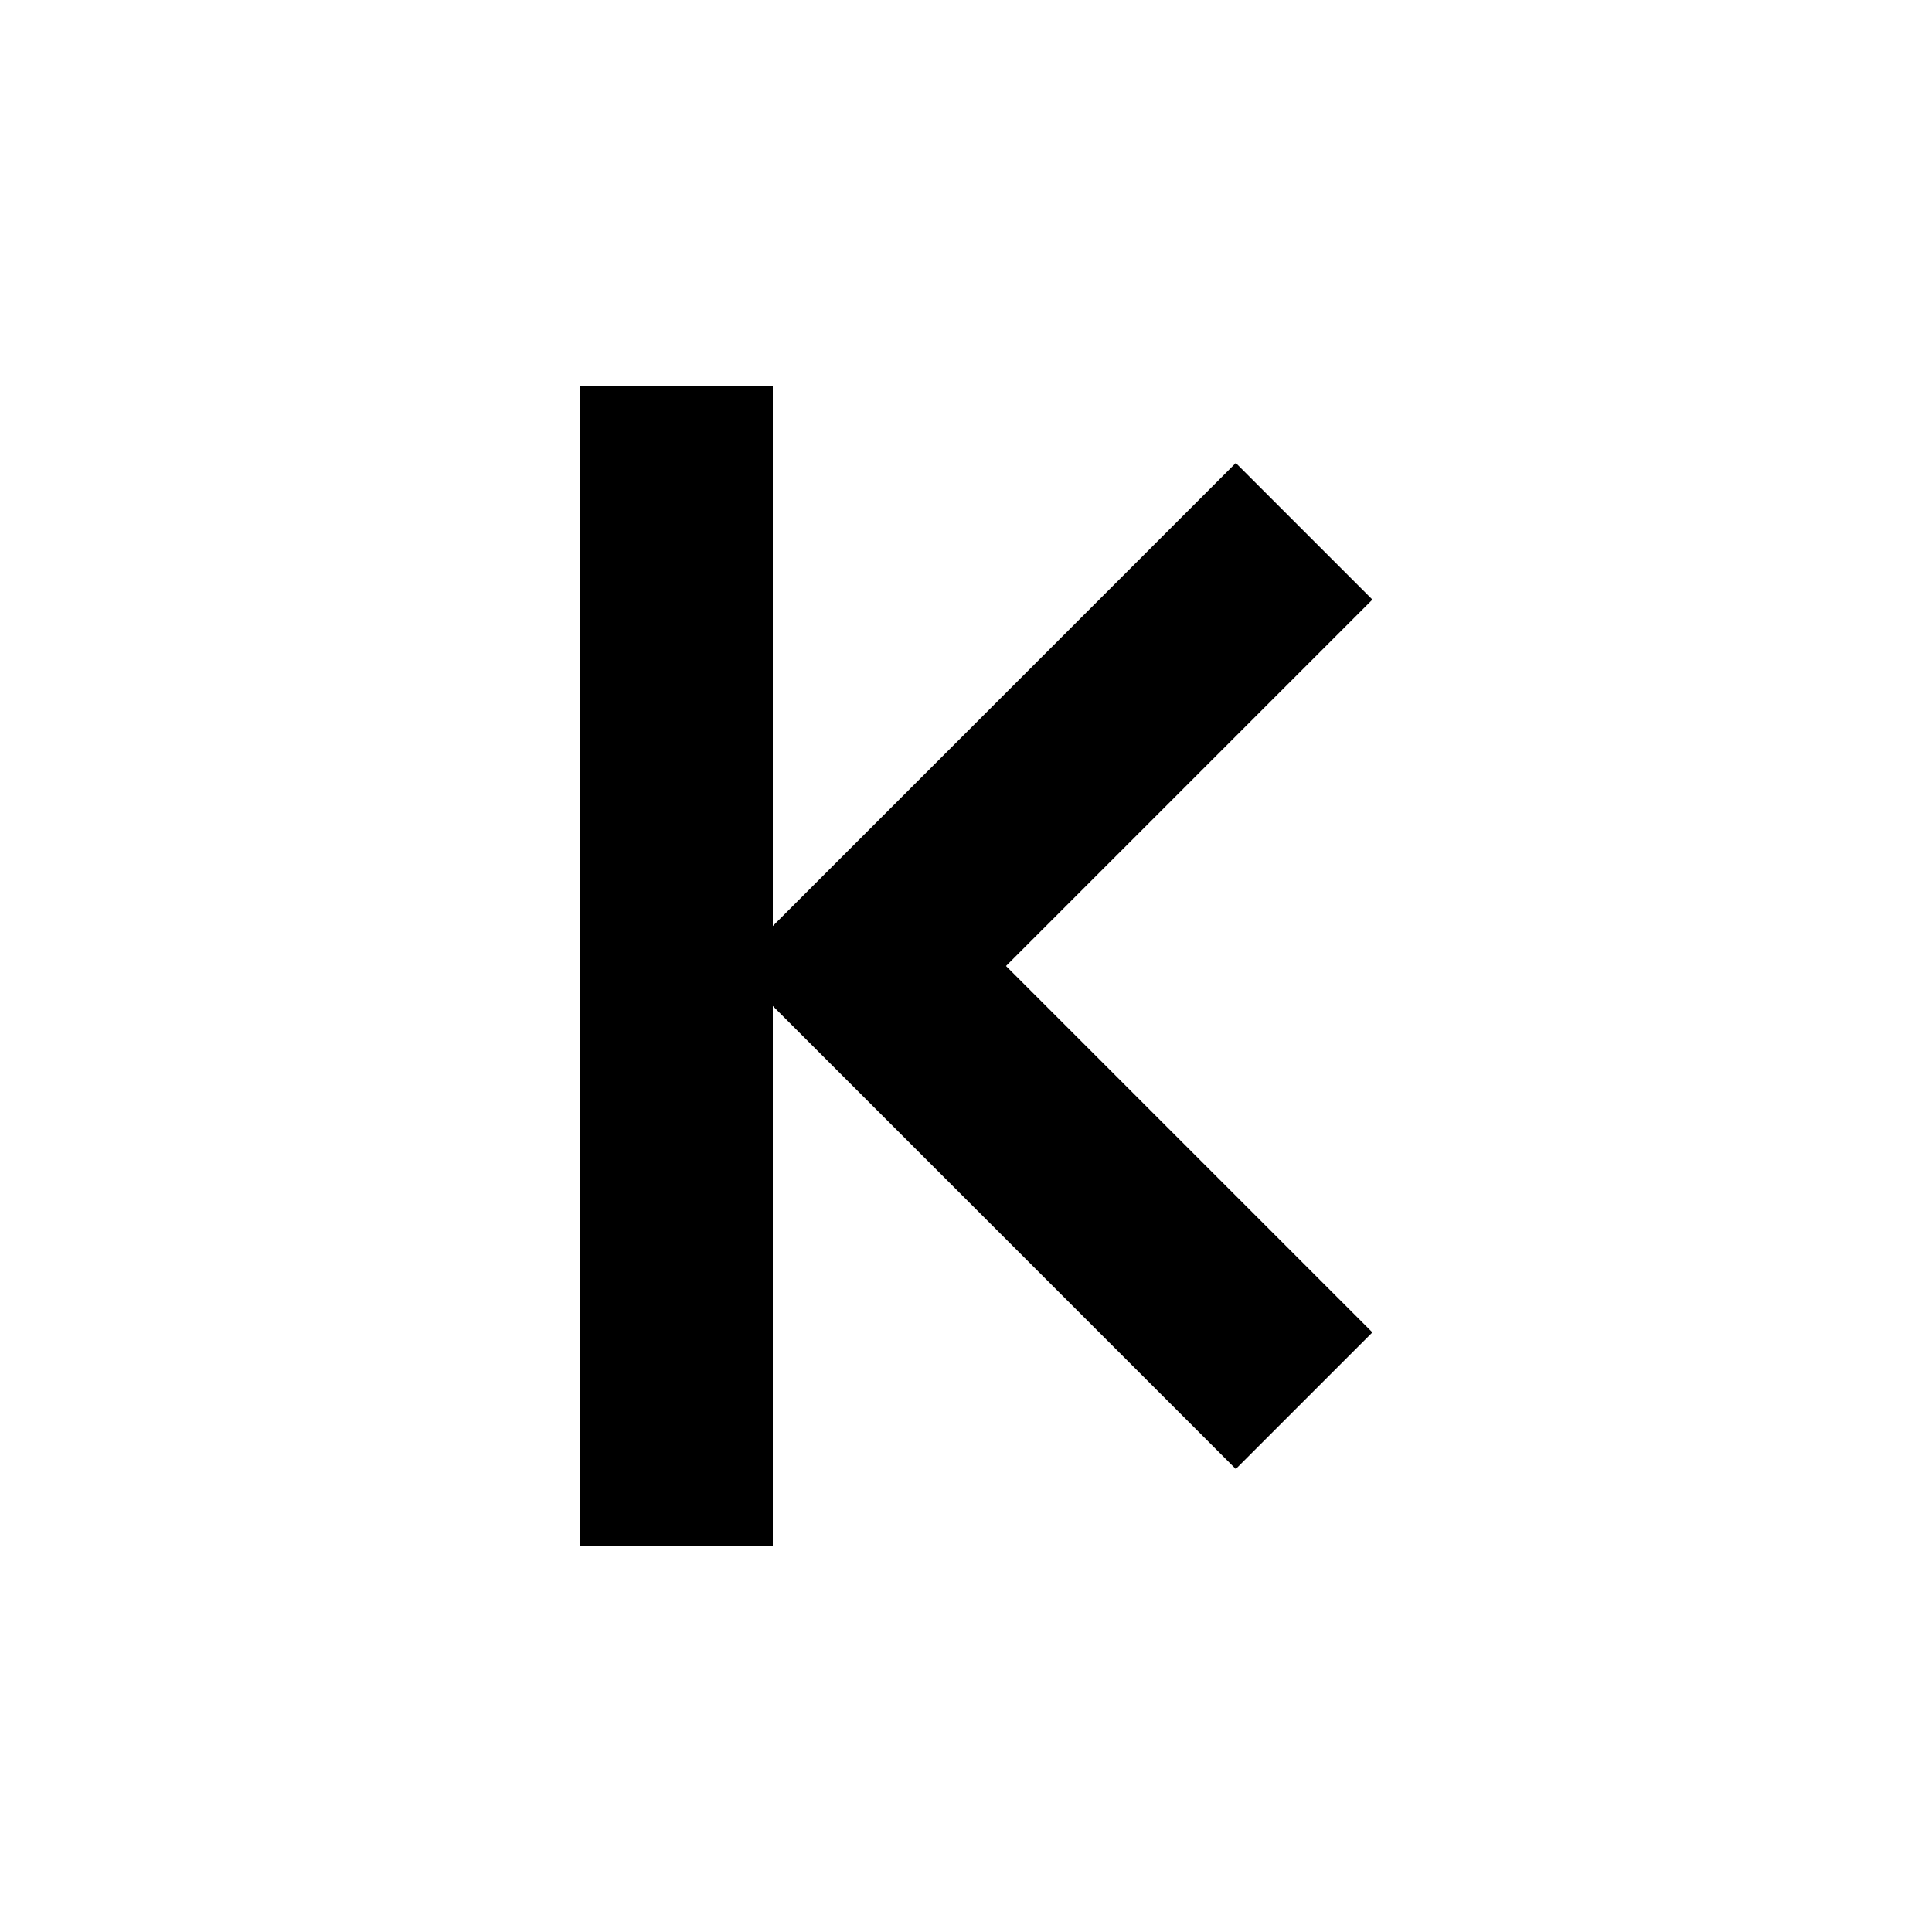 <svg width="20" height="20" viewBox="0 0 20 20" fill="none" xmlns="http://www.w3.org/2000/svg">
<path fill-rule="evenodd"  clip-rule="evenodd" d="M6 4V16H8L8 10.414L8.293 10.707L12.793 15.207L14.207 13.793L10.414 10L14.207 6.207L12.793 4.793L8.293 9.293L8 9.586L8 4H6Z" fill="currentColor"/>
</svg>
